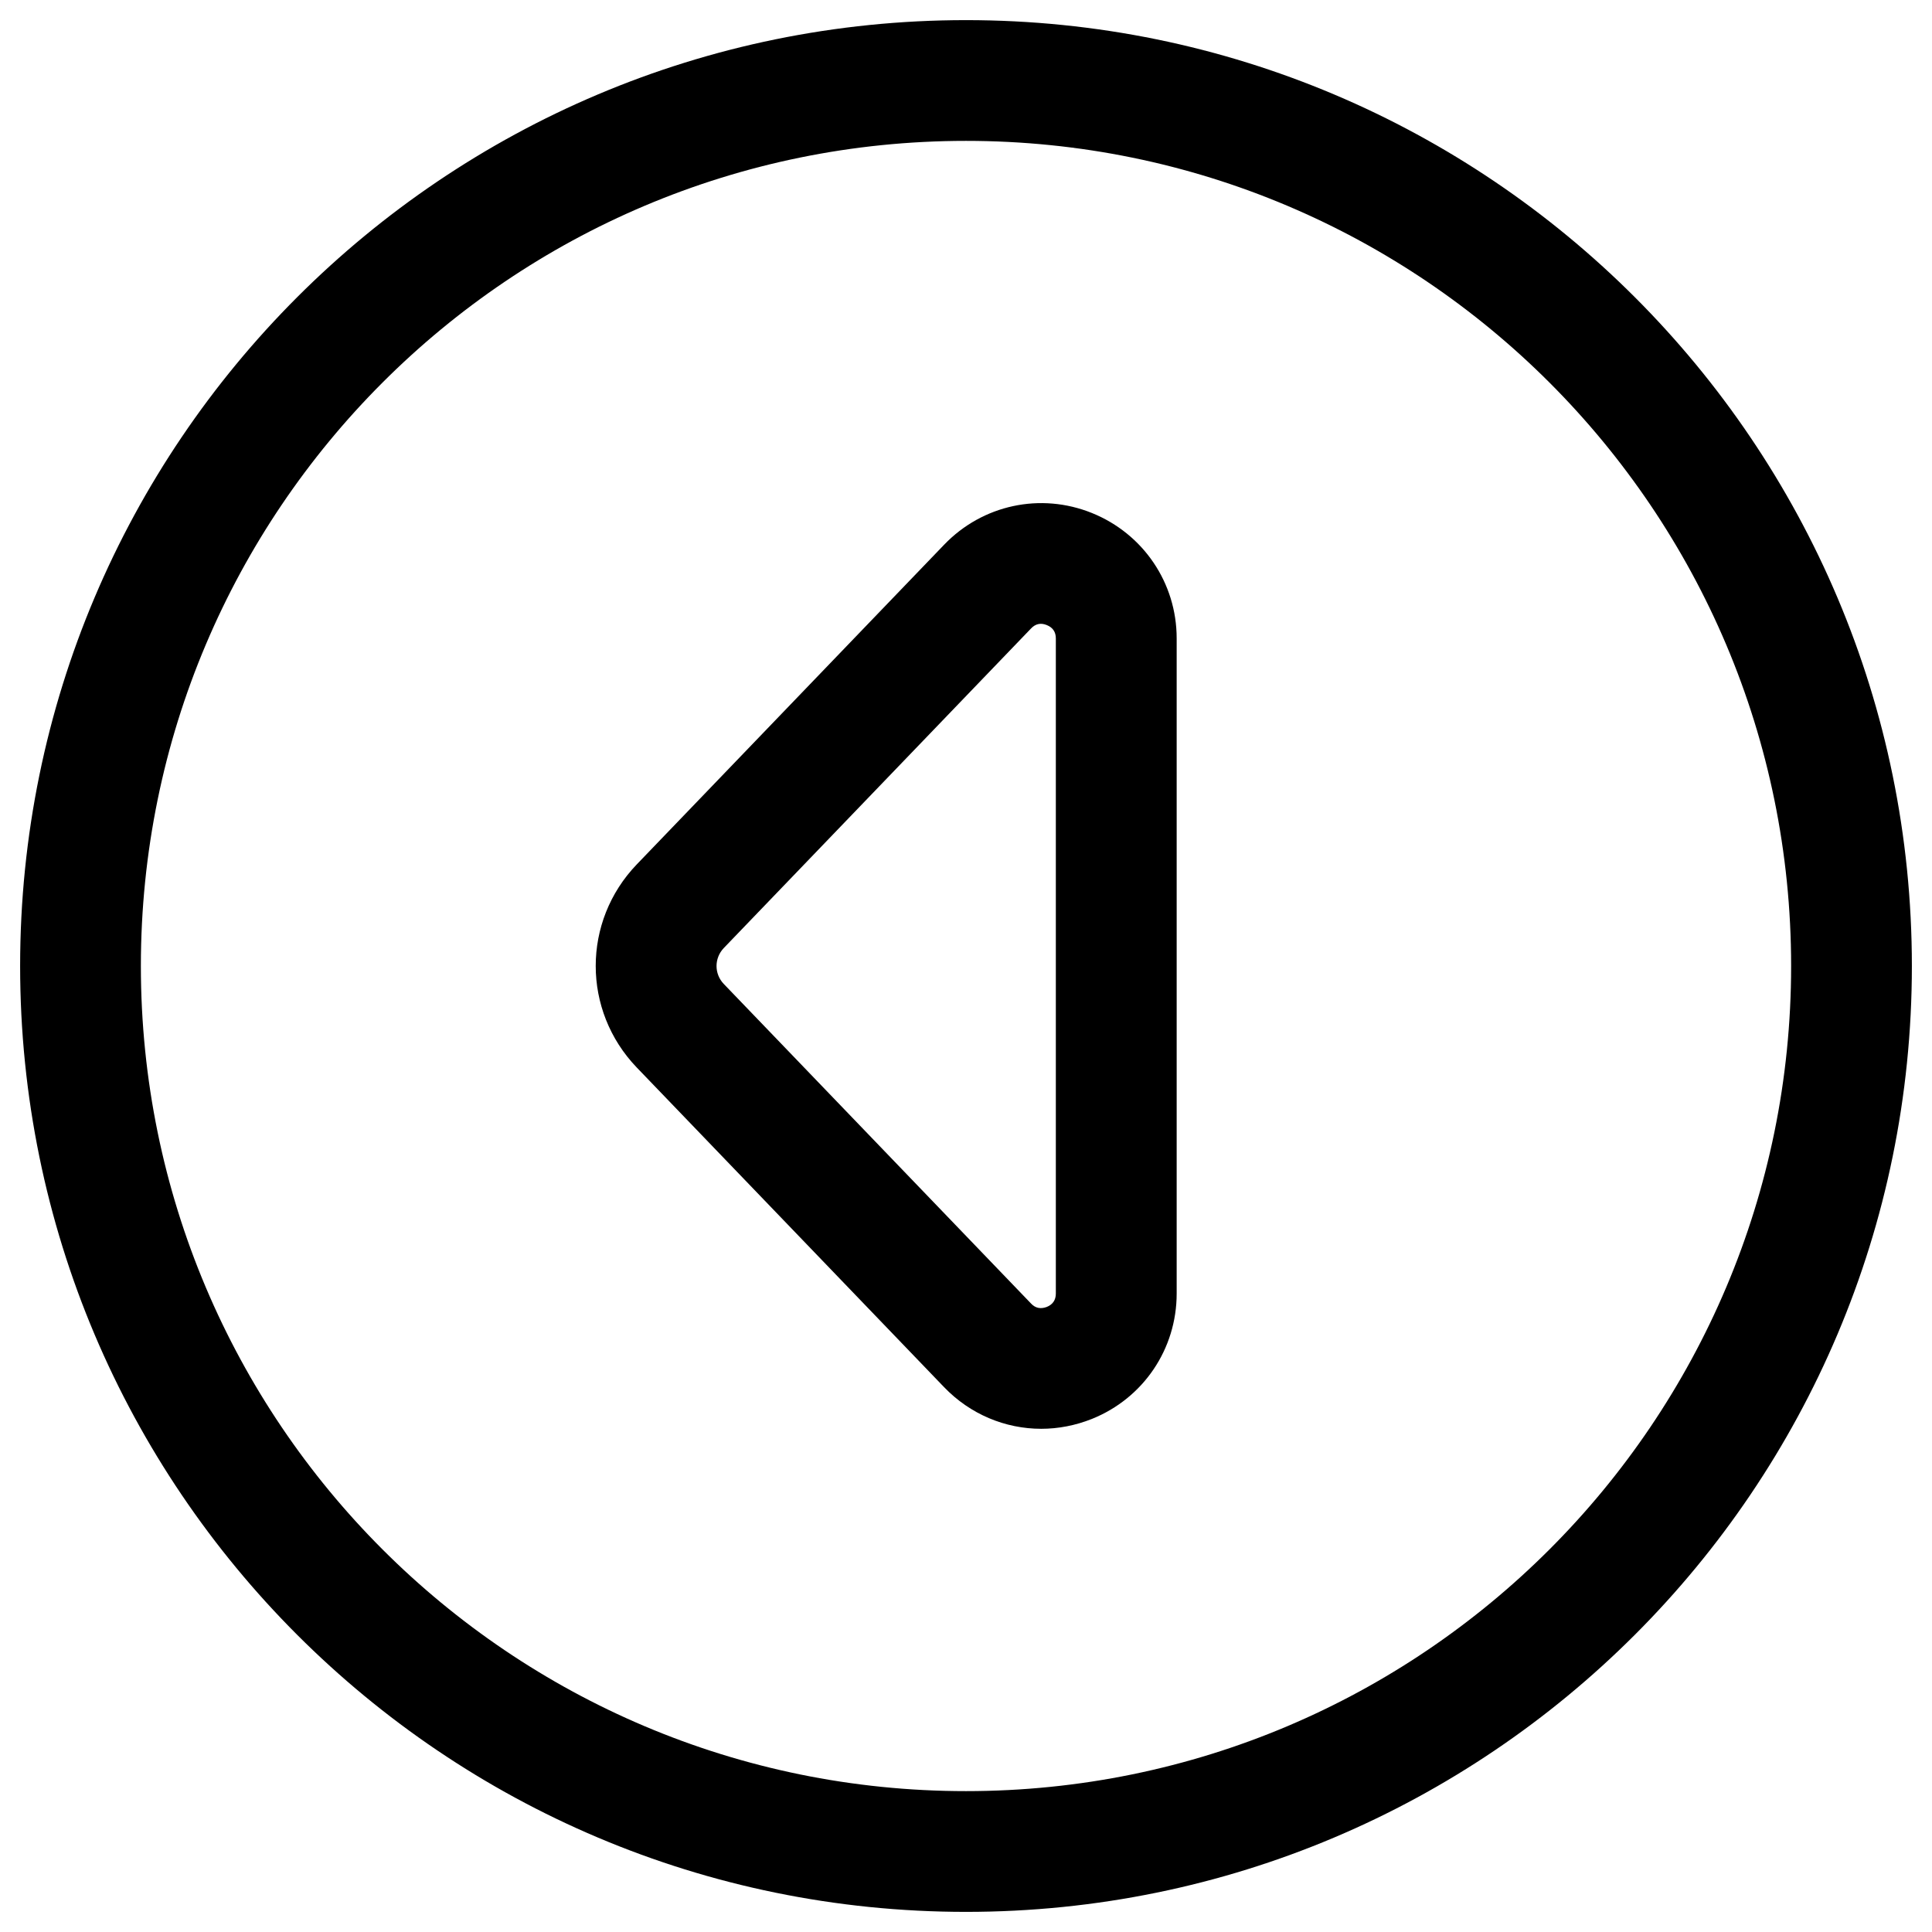 <svg width="24" height="24" viewBox="0 0 24 24" fill="none" xmlns="http://www.w3.org/2000/svg">
<g clip-path="url(#clip0_9002_8014)">
<path fill-rule="evenodd" clip-rule="evenodd" d="M11.728 6.767C12.205 6.27 12.927 6.115 13.565 6.373C14.203 6.631 14.617 7.242 14.617 7.93V16.069C14.617 16.758 14.204 17.369 13.565 17.626C13.36 17.708 13.146 17.749 12.935 17.749C12.488 17.749 12.052 17.569 11.728 17.232L7.911 13.262C7.23 12.554 7.23 11.445 7.911 10.737L11.728 6.767ZM13.004 16.235C13.078 16.205 13.116 16.149 13.116 16.069V7.931C13.116 7.85 13.078 7.795 13.004 7.765C12.928 7.734 12.863 7.749 12.808 7.807L8.991 11.777C8.871 11.903 8.871 12.098 8.991 12.223L12.808 16.193C12.863 16.252 12.929 16.263 13.004 16.235Z" fill="#000"/>
<path fill-rule="evenodd" clip-rule="evenodd" d="M0.25 12C0.25 5.511 5.511 0.25 12 0.25C18.489 0.25 23.75 5.511 23.75 12C23.75 18.489 18.489 23.75 12 23.75C5.511 23.75 0.25 18.489 0.25 12ZM12 1.75C6.339 1.75 1.75 6.339 1.75 12C1.75 17.661 6.339 22.25 12 22.25C17.661 22.25 22.25 17.661 22.25 12C22.25 6.339 17.661 1.75 12 1.75Z" fill="#000"/>
</g>
<defs>
<clipPath id="clip0_9002_8014">
<rect width="24" height="24" fill="white"/>
</clipPath>
</defs>
</svg>
